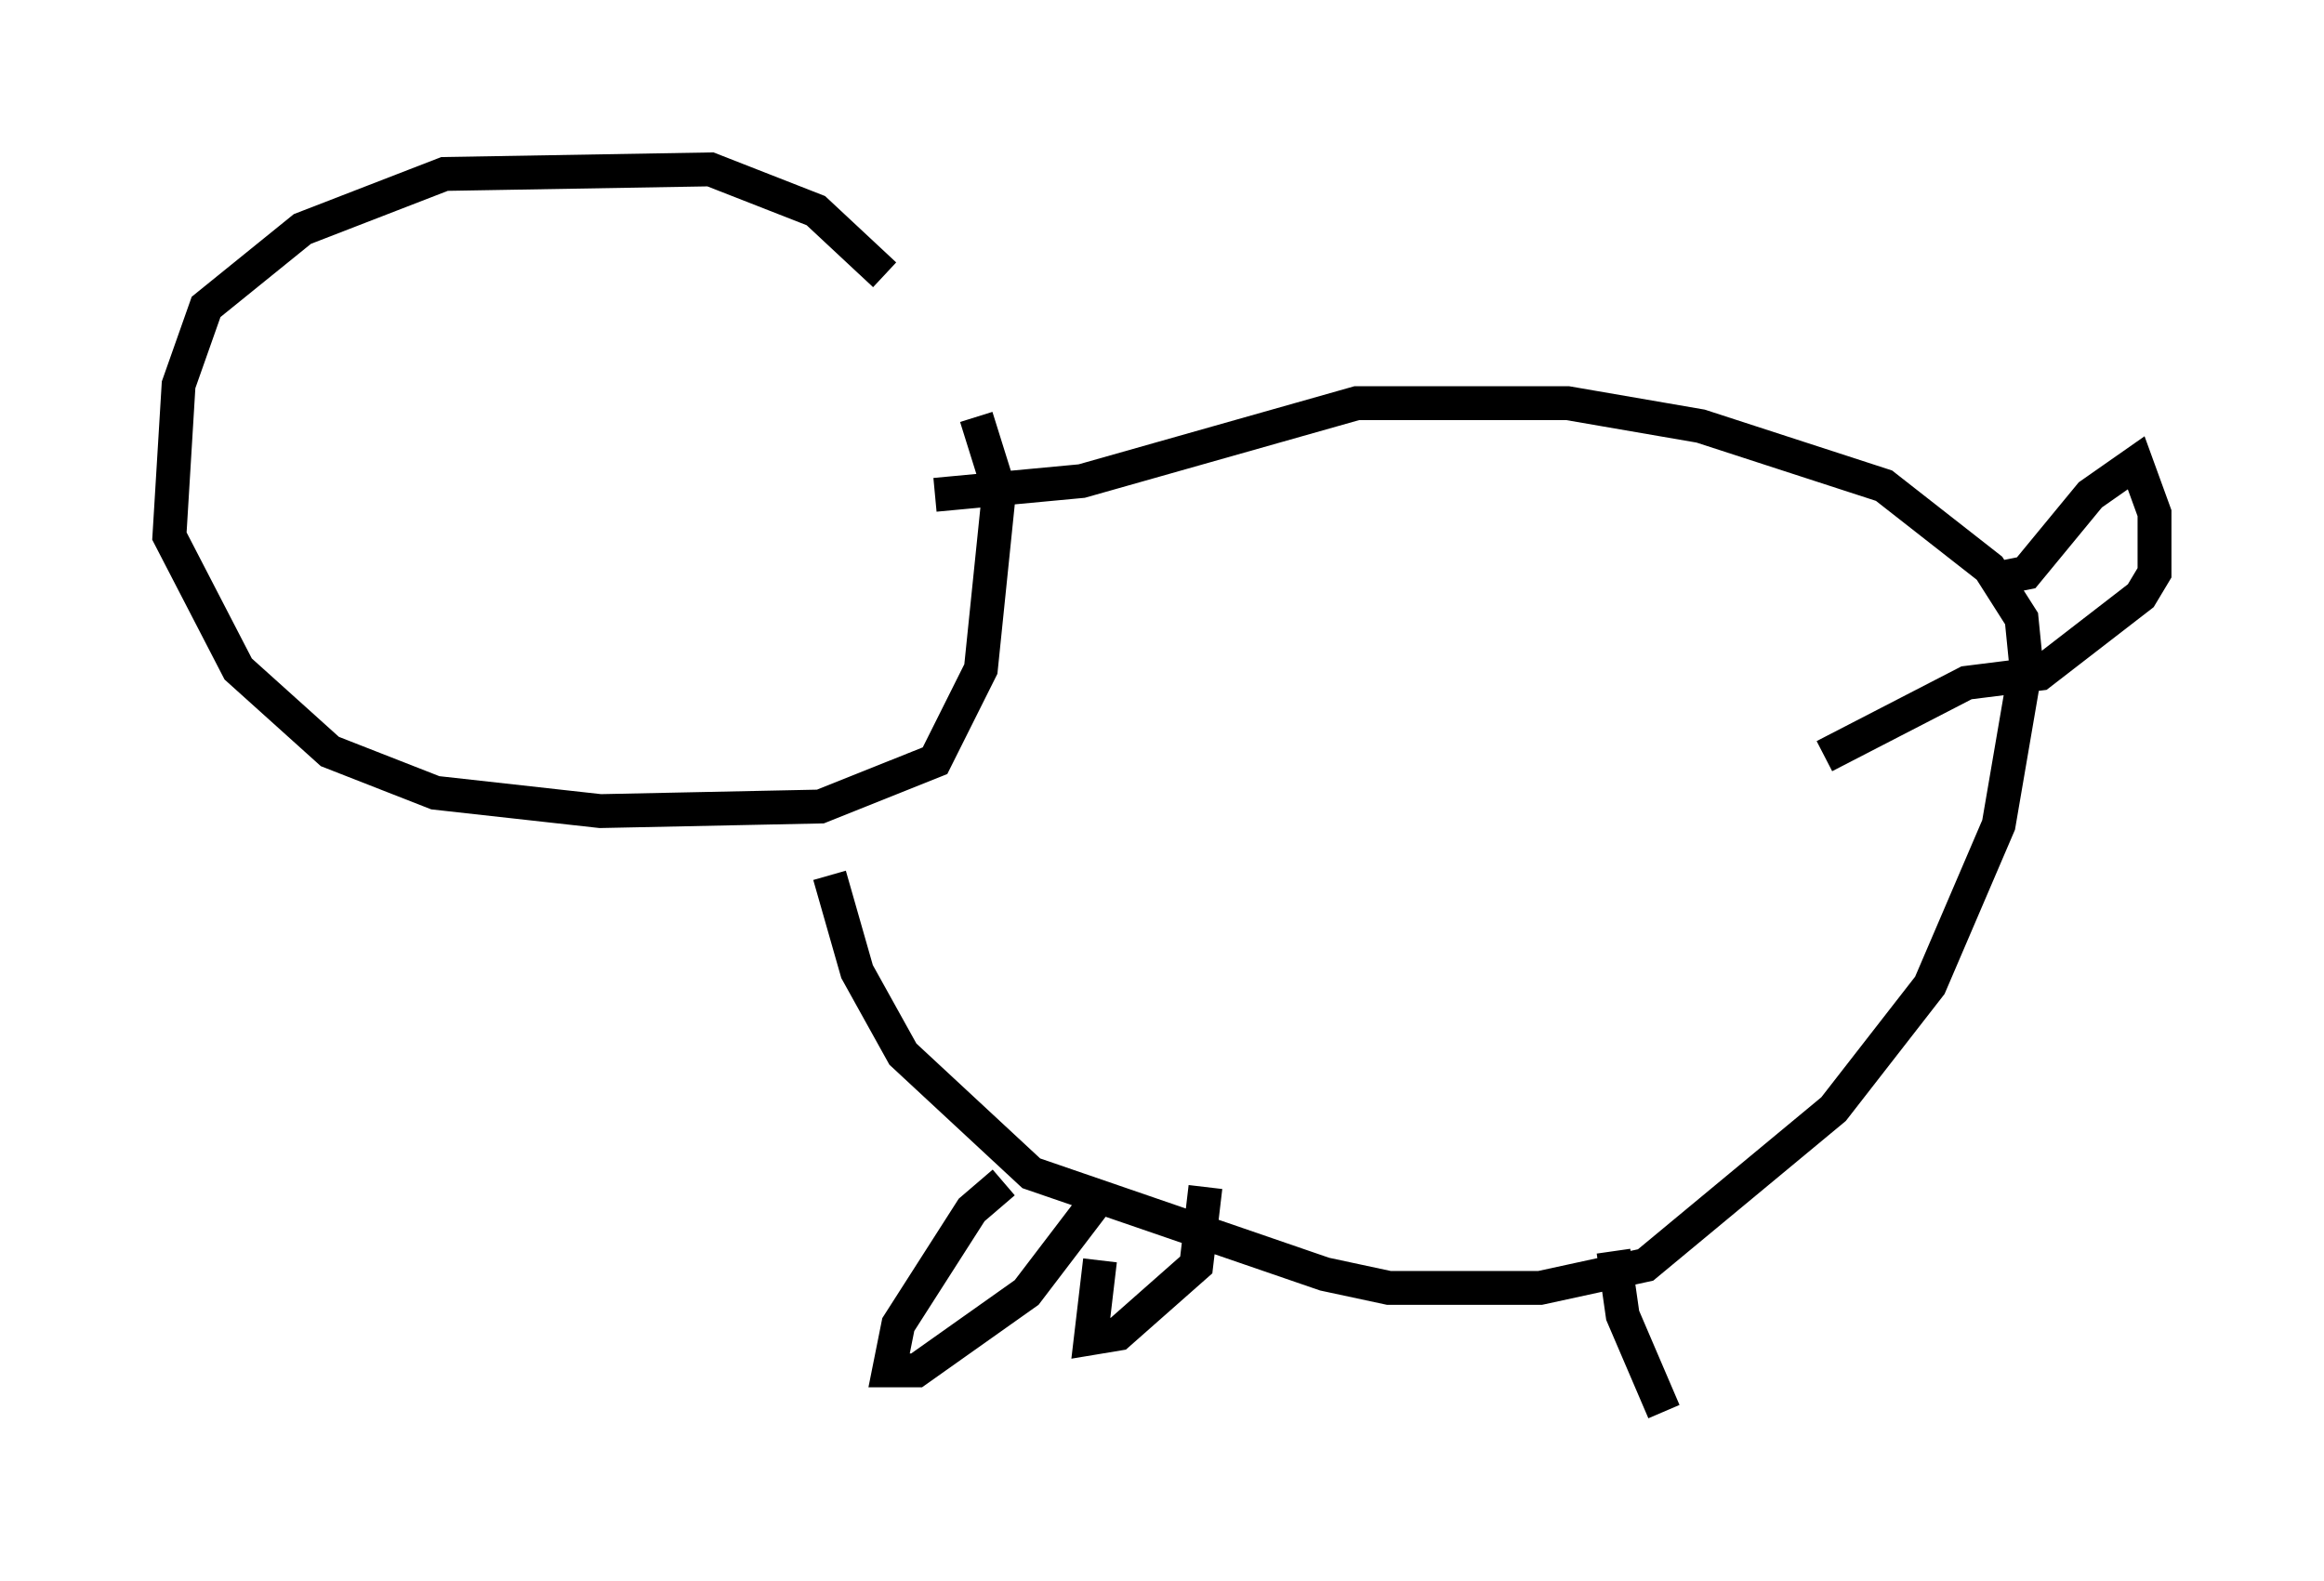 <?xml version="1.0" encoding="utf-8" ?>
<svg baseProfile="full" height="46.671" version="1.1" width="68.592" xmlns="http://www.w3.org/2000/svg" xmlns:ev="http://www.w3.org/2001/xml-events" xmlns:xlink="http://www.w3.org/1999/xlink"><defs /><rect fill="white" height="46.671" width="68.592" x="0" y="0" /><path d="M26.245, 8.924 m-0.135, -0.812 l-2.03, -1.894 -3.112, -1.218 l-7.848, 0.135 -4.195, 1.624 l-2.842, 2.3 -0.812, 2.3 l-0.271, 4.465 2.03, 3.924 l2.706, 2.436 3.112, 1.218 l4.871, 0.541 6.495, -0.135 l3.383, -1.353 1.353, -2.706 l0.541, -5.277 -0.677, -2.165 m-4.33, 13.532 l0.812, 2.842 1.353, 2.436 l3.789, 3.518 8.66, 2.977 l1.894, 0.406 4.465, 0.0 l3.112, -0.677 5.548, -4.601 l2.842, -3.654 2.03, -4.736 l0.812, -4.736 -0.135, -1.353 l-0.947, -1.488 -3.112, -2.436 l-5.413, -1.759 -3.924, -0.677 l-6.225, 0.0 -8.119, 2.3 l-4.33, 0.406 m31.529, 2.436 l0.677, -0.135 1.894, -2.3 l1.353, -0.947 0.541, 1.488 l0.0, 1.759 -0.406, 0.677 l-2.977, 2.3 -2.165, 0.271 l-4.195, 2.165 m-24.222, 12.584 l-0.947, 0.812 -2.165, 3.383 l-0.271, 1.353 0.812, 0.0 l3.248, -2.3 2.165, -2.842 m0.0, 1.894 l-0.271, 2.3 0.812, -0.135 l2.3, -2.03 0.271, -2.3 m12.043, 1.894 l0.271, 1.894 1.218, 2.842 " fill="none" stroke="black" stroke-width="1" /></svg>